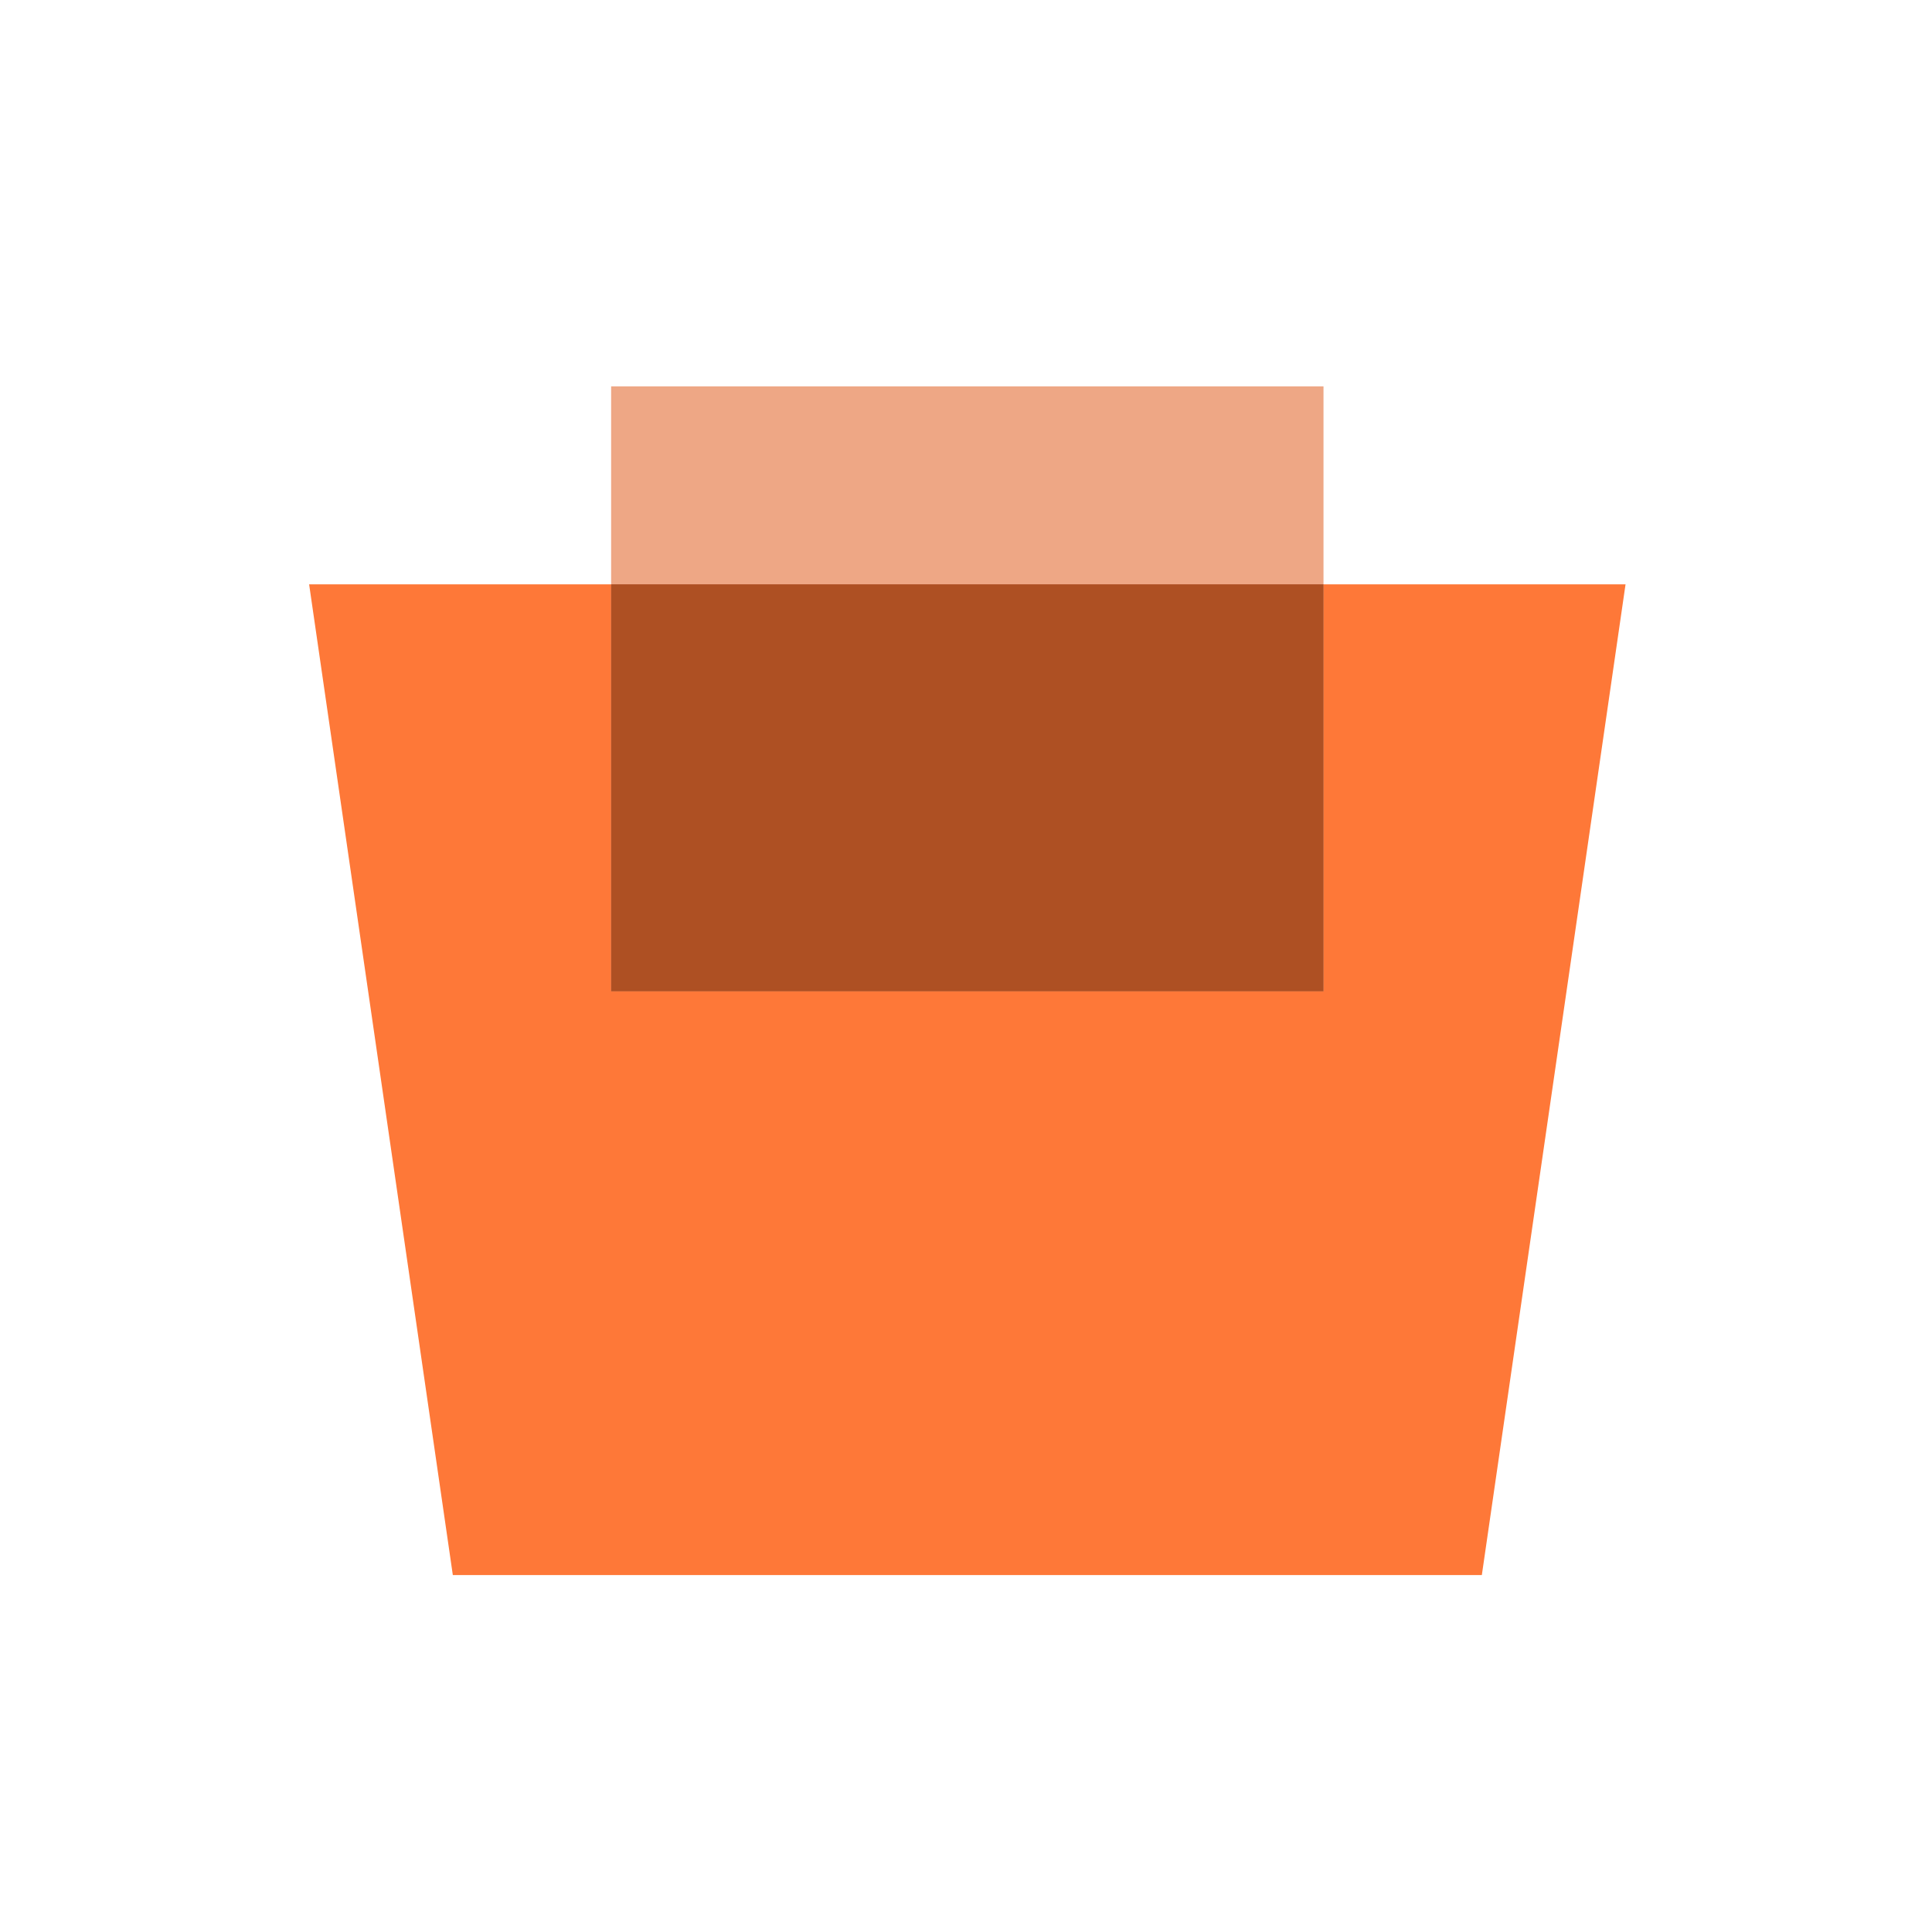 <svg xmlns:xlink="http://www.w3.org/1999/xlink" xmlns="http://www.w3.org/2000/svg" width="60" height="60" viewBox="0 0 50 50" fill="none"><path d="M8 15.122H42.069L38.35 40.762H11.719L8 15.122Z" fill="#FE7838"></path><rect x="15.816" y="10" width="18.436" height="15.654" fill="#EEA785"></rect><rect x="15.816" y="15.122" width="18.436" height="10.533" fill="#AE5023"></rect></svg>
